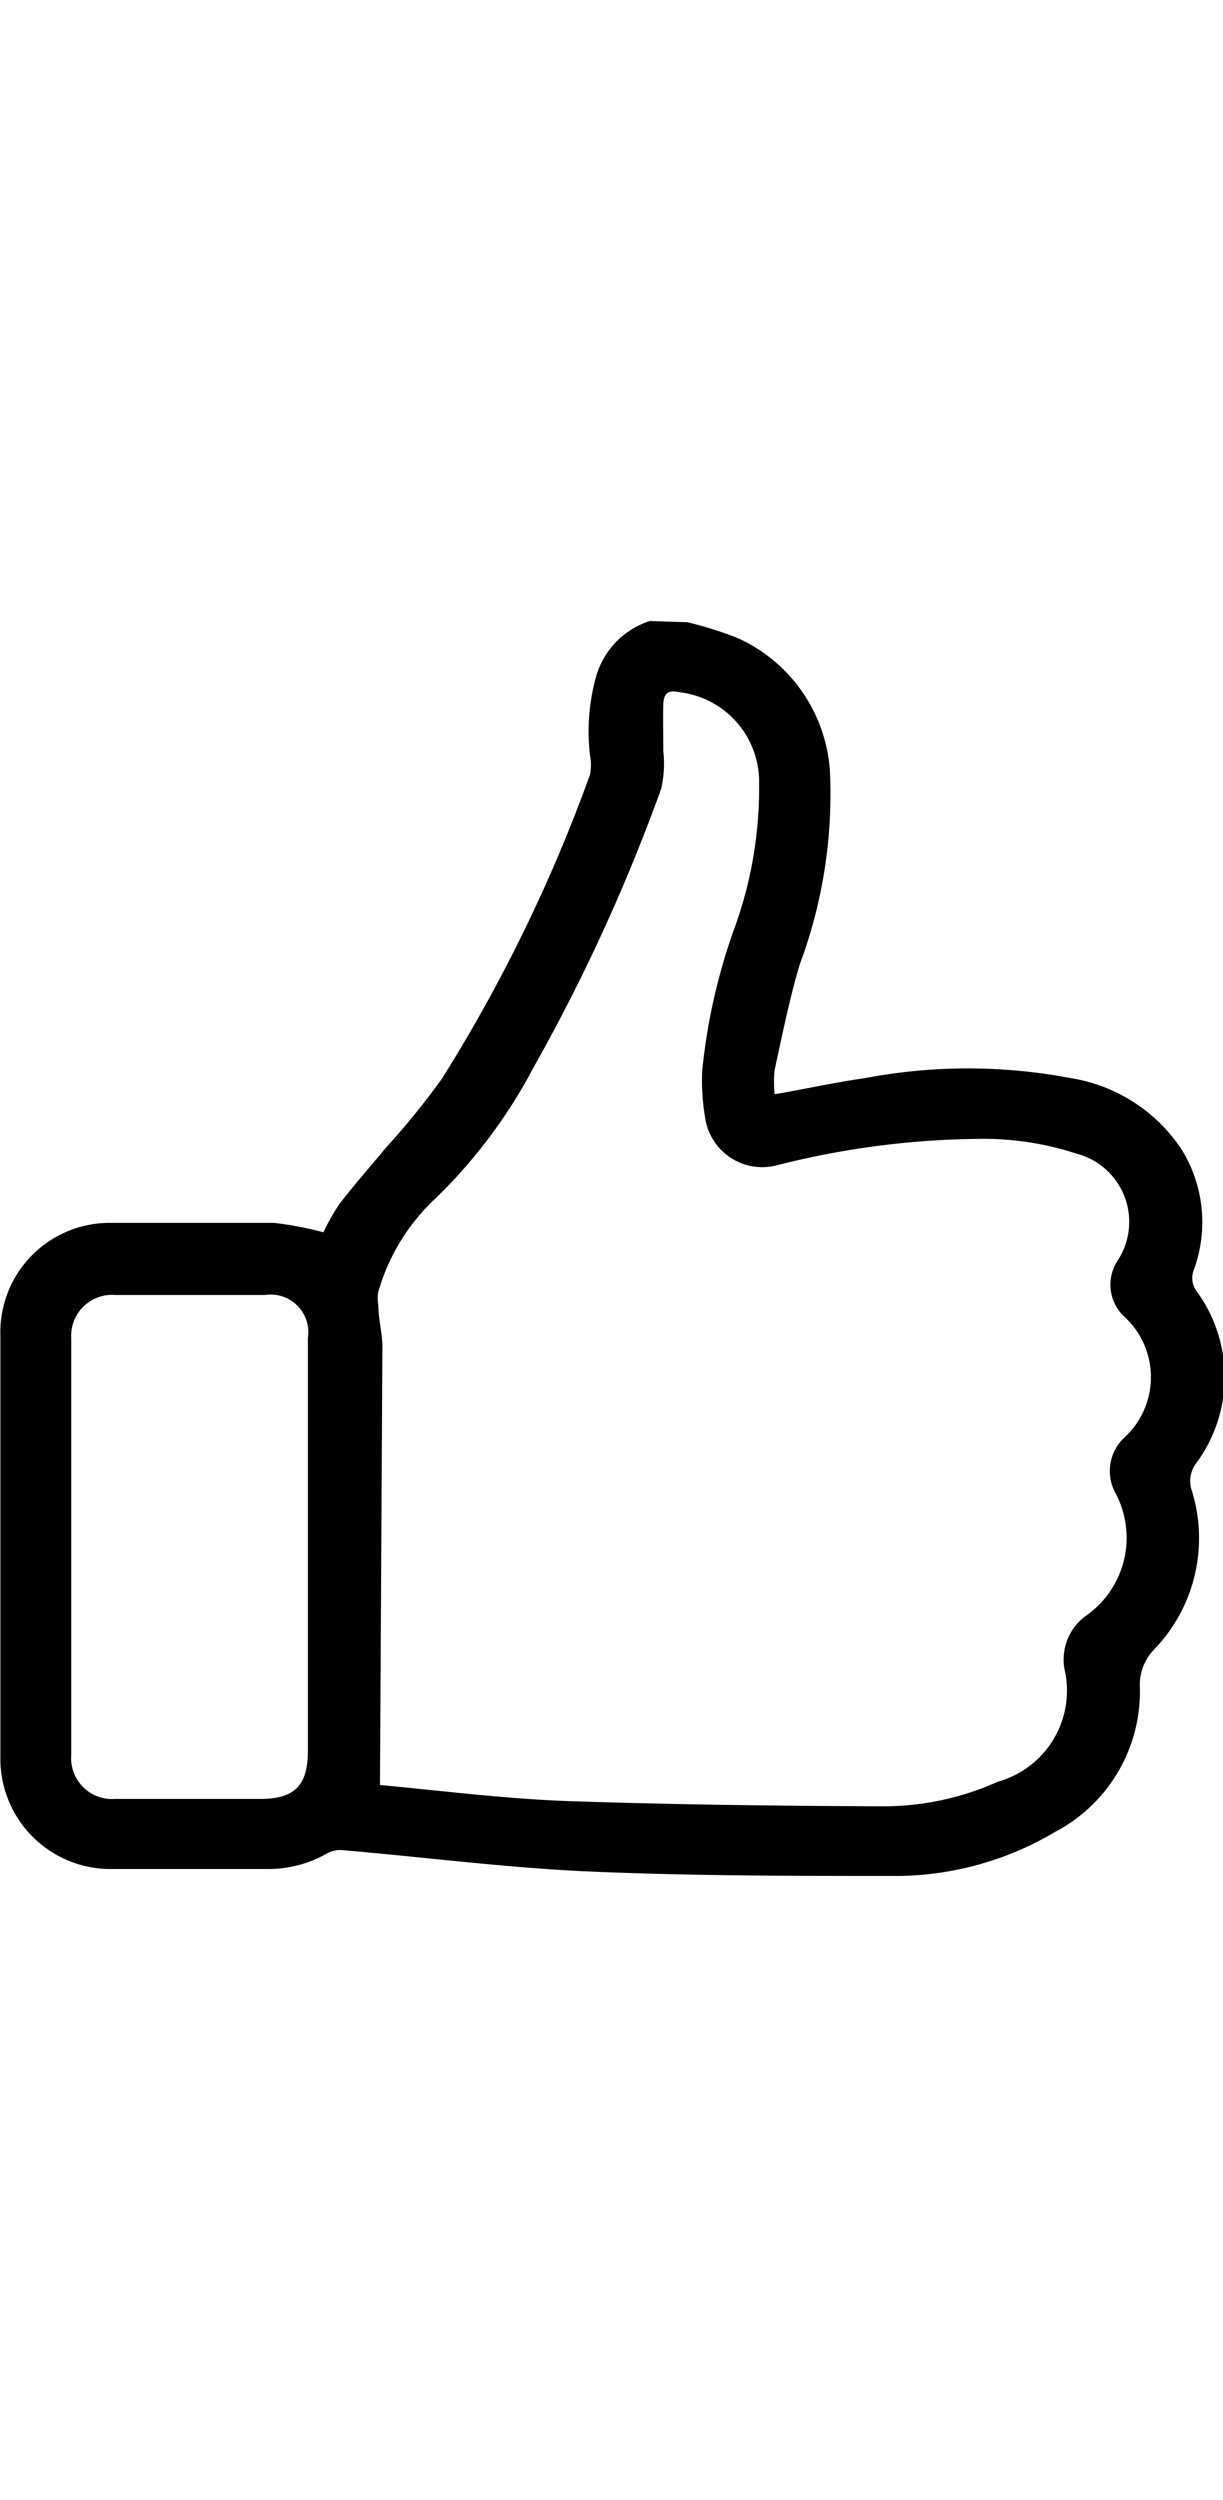 <svg width="15" id="Isolation_Mode" data-name="Isolation Mode" xmlns="http://www.w3.org/2000/svg" viewBox="0 0 29.87 30.64"><defs></defs><path class="reaction" d="M652.22,1528.16a9.65,9.65,0,0,1,1.19.37,3.84,3.84,0,0,1,2.29,3.27,11.9,11.9,0,0,1-.74,4.72c-.25.84-.42,1.7-.61,2.56a2.88,2.88,0,0,0,0,.6c.76-.13,1.47-.29,2.19-.39a13.46,13.46,0,0,1,5.06,0,4,4,0,0,1,2.69,1.74,3.37,3.37,0,0,1,.3,2.93.54.54,0,0,0,.06.52,3.54,3.54,0,0,1,0,4.2.72.72,0,0,0-.11.68,3.91,3.91,0,0,1-.92,3.87,1.24,1.24,0,0,0-.35.93,3.87,3.87,0,0,1-2.08,3.53,7.65,7.65,0,0,1-3.8,1.07c-2.53,0-5.07,0-7.6-.11-2-.09-4-.35-6-.52a.66.66,0,0,0-.39.09,2.87,2.87,0,0,1-1.4.37c-1.27,0-2.54,0-3.81,0a2.69,2.69,0,0,1-2.75-2.75c0-3.42,0-6.84,0-10.26a2.67,2.67,0,0,1,2.63-2.76c1.35,0,2.7,0,4.05,0a8.25,8.25,0,0,1,1.21.23,5.06,5.06,0,0,1,.39-.69c.36-.47.76-.92,1.14-1.38a18.39,18.39,0,0,0,1.37-1.69,38.47,38.47,0,0,0,3.61-7.41,1.22,1.22,0,0,0,0-.47,5,5,0,0,1,.15-1.93,2,2,0,0,1,1.31-1.35Zm-7.51,28.38c1.5.14,3,.33,4.52.39,2.61.09,5.23.12,7.84.13a6.82,6.82,0,0,0,2.73-.6,2.31,2.31,0,0,0,1.65-2.65,1.32,1.32,0,0,1,.53-1.42,2.32,2.32,0,0,0,.68-3,1.12,1.12,0,0,1,.23-1.33,2,2,0,0,0,0-2.95,1.07,1.07,0,0,1-.17-1.36,1.72,1.72,0,0,0-1-2.62,7.3,7.3,0,0,0-2.41-.36,20.69,20.69,0,0,0-4.89.64,1.41,1.41,0,0,1-1.77-1.17,5.37,5.37,0,0,1-.07-1.13,14.61,14.61,0,0,1,.75-3.38,10,10,0,0,0,.64-3.63,2.2,2.2,0,0,0-1.93-2.23c-.27-.06-.4,0-.41.3s0,.76,0,1.13a2.81,2.81,0,0,1-.05.92,44.74,44.74,0,0,1-3.11,6.79,12.68,12.68,0,0,1-2.39,3.2,5,5,0,0,0-1.41,2.29.85.85,0,0,0,0,.32c0,.33.09.65.1,1Zm-1.76-5.82c0-1.7,0-3.39,0-5.09a.92.92,0,0,0-1.05-1.05h-3.65a1,1,0,0,0-1.08,1.06v10.16a1,1,0,0,0,1.07,1.08h3.54c.85,0,1.17-.33,1.17-1.18Z" transform="translate(-635.43 -1528.16)"></path></svg>